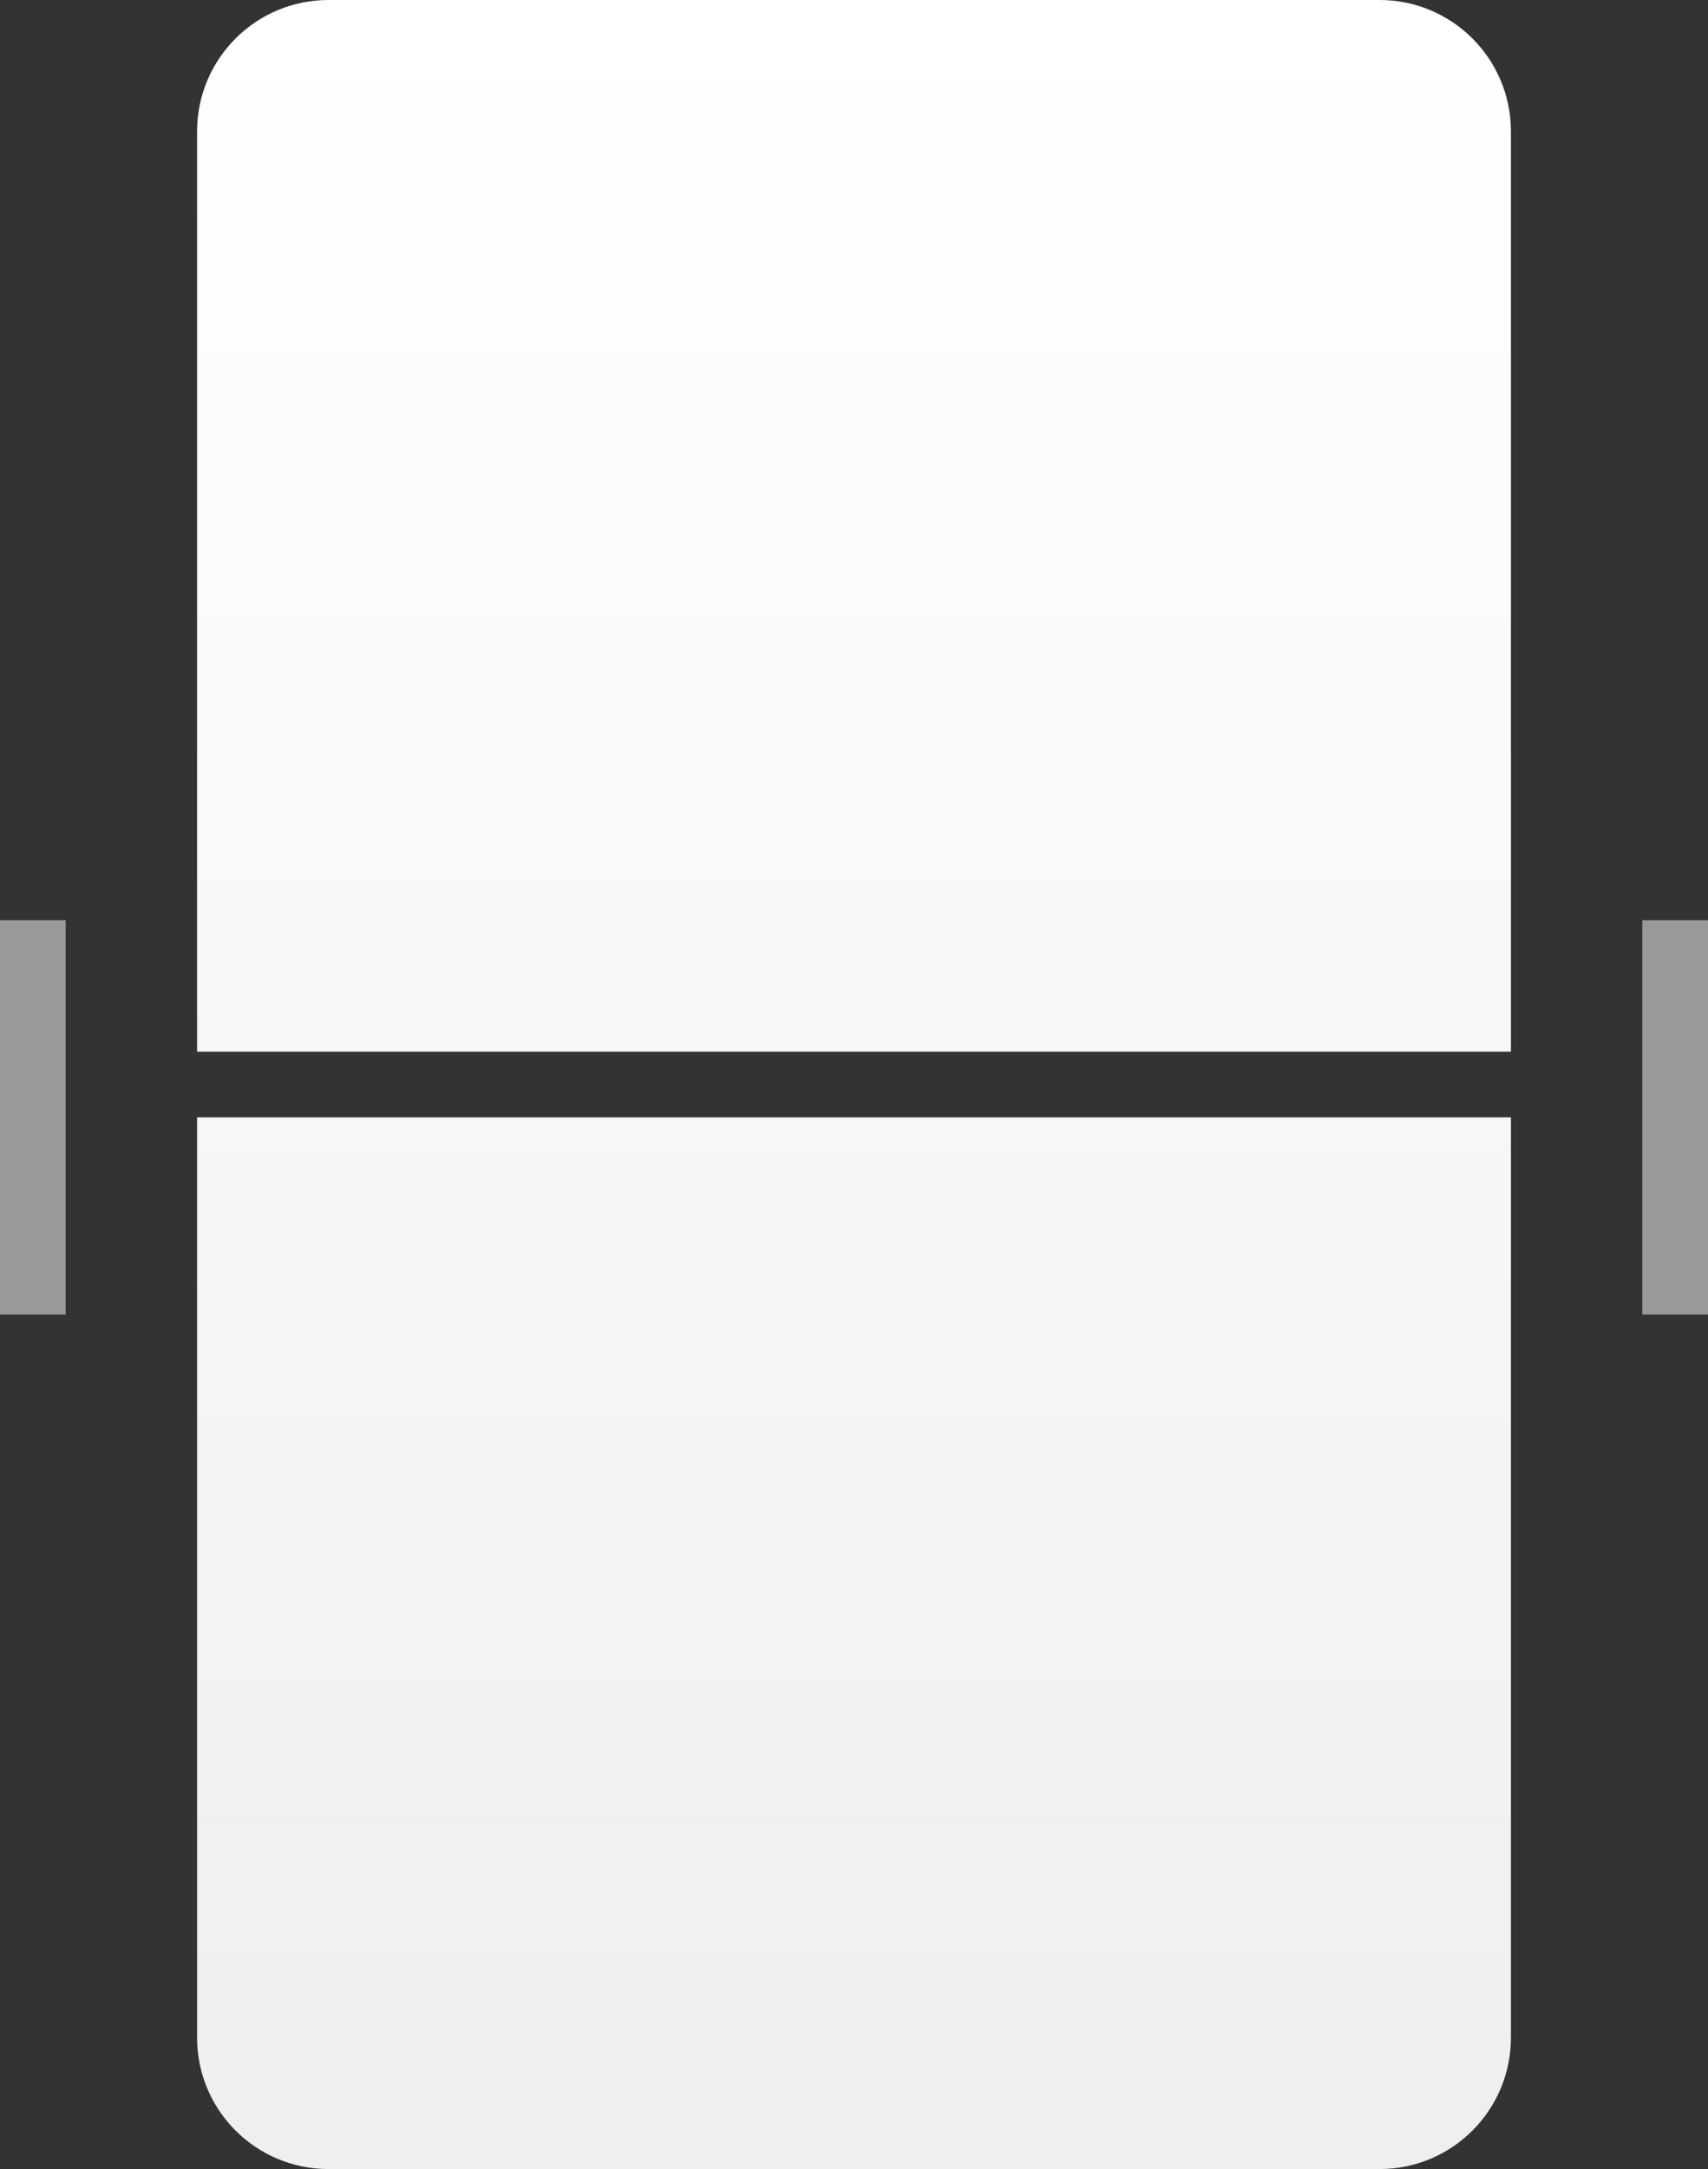 <svg xmlns="http://www.w3.org/2000/svg" width="26" height="33" viewBox="0 0 26 33">
    <rect x="0" y="0" width="26" height="33" fill="#333333" stroke="none"/>
    <defs>
        <linearGradient id="prefix__a" x1="50%" x2="50%" y1="0%" y2="100%">
            <stop offset="0%" stop-color="#FFF"/>
            <stop offset="100%" stop-color="#EFEFEF"/>
        </linearGradient>
    </defs>
    <g fill="none" fill-rule="evenodd">
        <path fill="#999" d="M0 14H1V20H0zM25 14H26V20H25z"/>
        <g fill="url(#prefix__a)" transform="translate(3)">
            <path d="M2 0h16c1.105 0 2 .895 2 2v14H0V2C0 .895.895 0 2 0zM18 33H2c-1.105 0-2-.895-2-2V17h20v14c0 1.105-.895 2-2 2z"/>
        </g>
    </g>
</svg>
